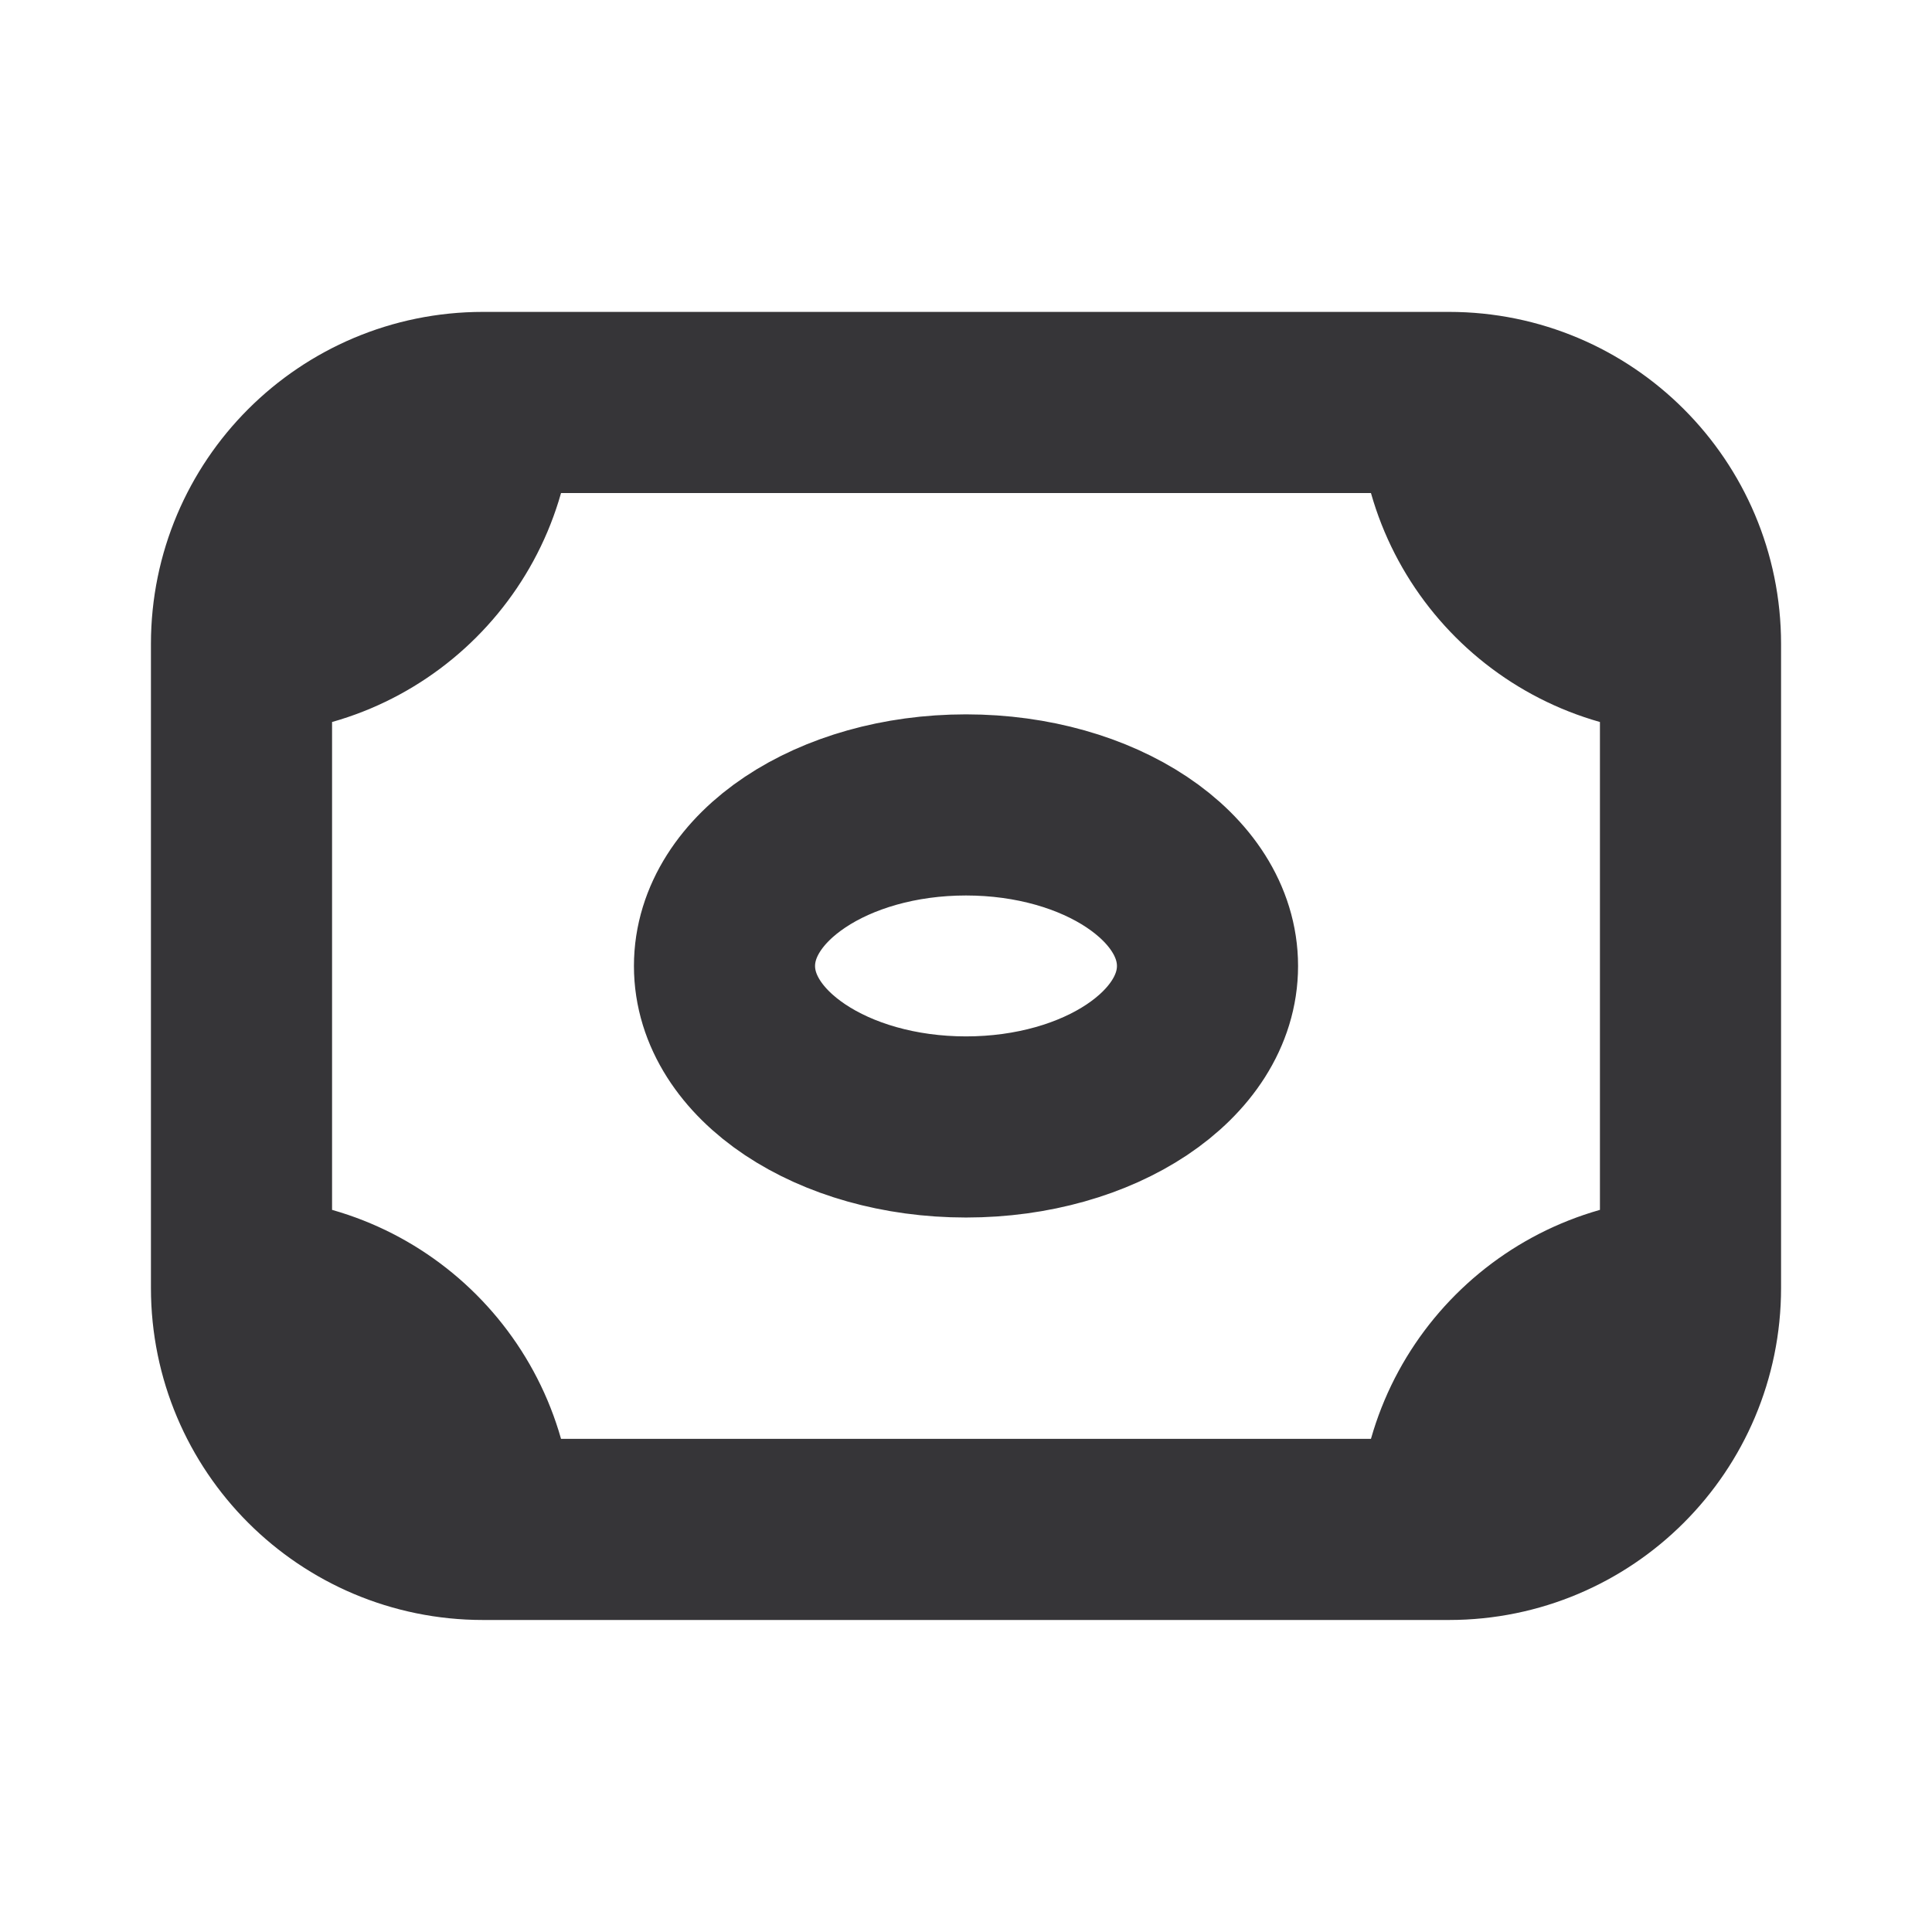 <svg width="16" height="16" viewBox="0 0 16 16" fill="none" xmlns="http://www.w3.org/2000/svg">
<path d="M4 12.666H12M4 12.666C2.895 12.666 2 11.771 2 10.666M4 12.666C4 11.562 3.105 10.666 2 10.666M2 10.666V5.333M14 10.666V5.333M14 10.666C14 11.771 13.105 12.666 12 12.666M14 10.666C12.895 10.666 12 11.562 12 12.666M12 3.333H4M12 3.333C13.105 3.333 14 4.228 14 5.333M12 3.333C12 4.438 12.895 5.333 14 5.333M4 3.333C2.895 3.333 2 4.228 2 5.333M4 3.333C4 4.438 3.105 5.333 2 5.333M10 8C10 8.736 9.105 9.333 8 9.333C6.895 9.333 6 8.736 6 8C6 7.263 6.895 6.666 8 6.666C9.105 6.666 10 7.263 10 8Z" stroke="#363538" stroke-width="1.5"/>
</svg>
